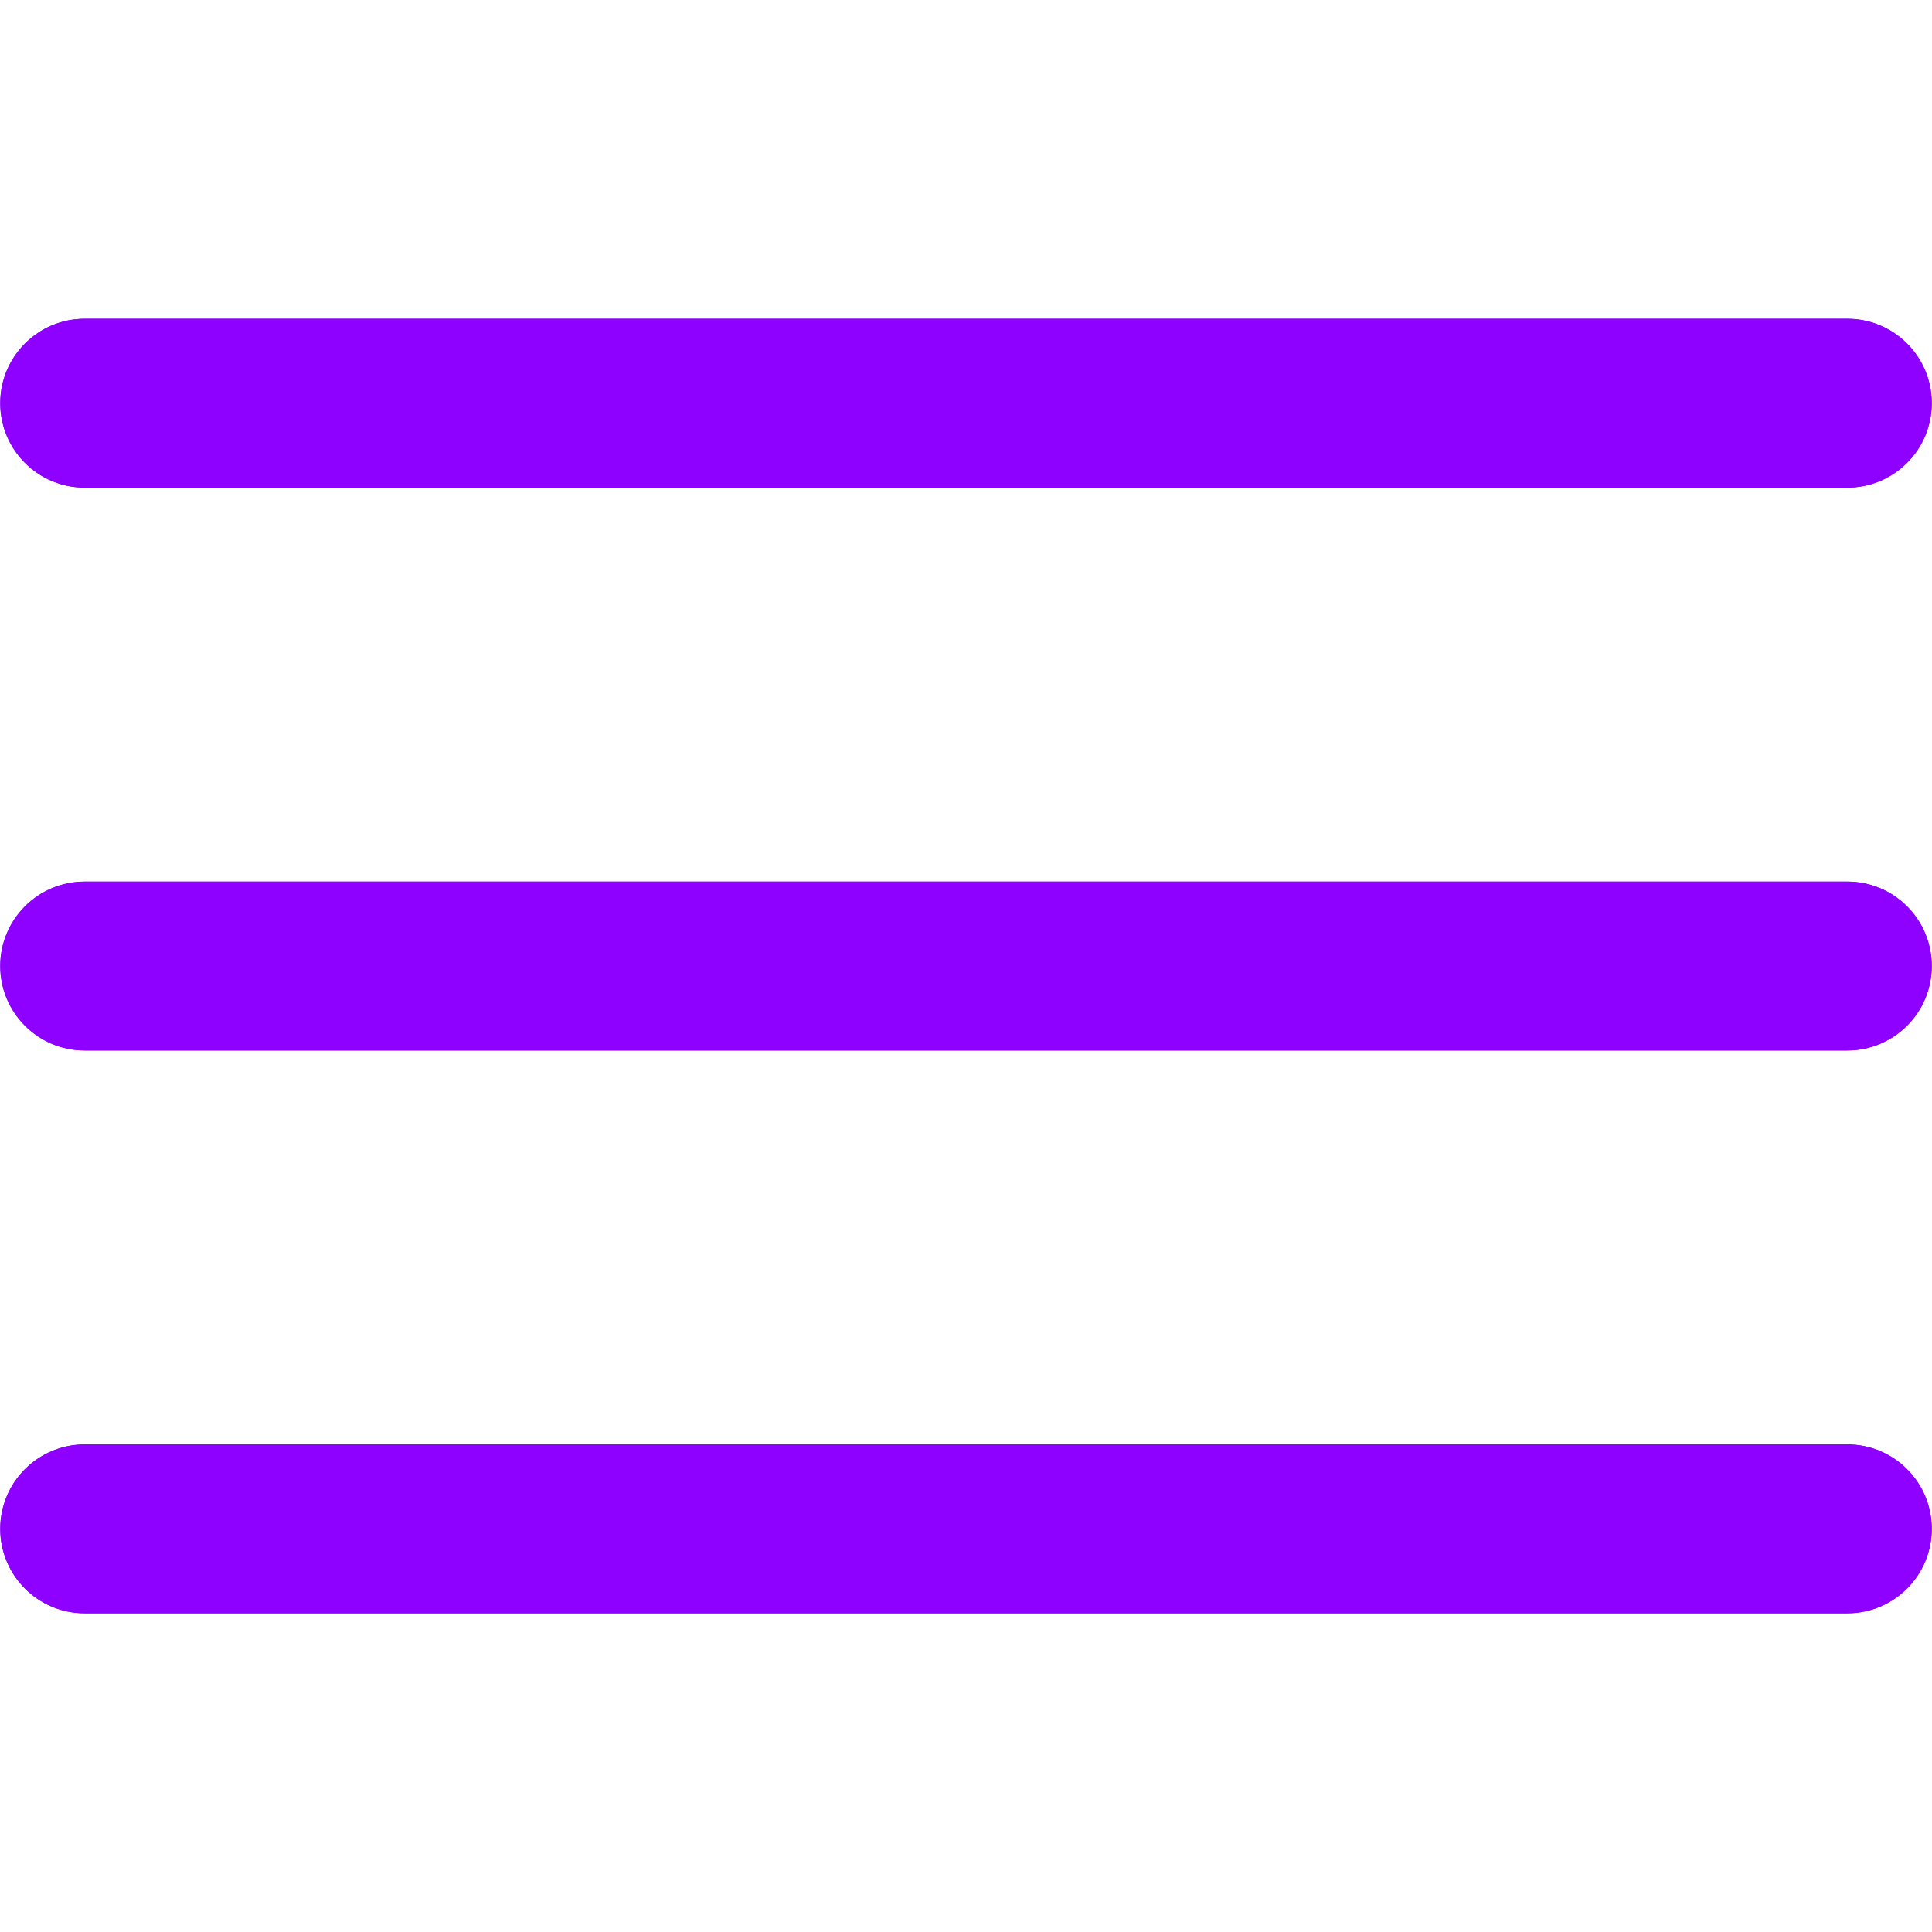 <svg xmlns="http://www.w3.org/2000/svg" xmlns:xlink="http://www.w3.org/1999/xlink" width="500" zoomAndPan="magnify" viewBox="0 0 375 375" height="500" preserveAspectRatio="xMidYMid meet" version="1.0"><defs><clipPath id="7b4c738681"><path d="M 0 61.875 L 375 61.875 L 375 95 L 0 95 Z M 0 61.875 " clip-rule="nonzero"/></clipPath><clipPath id="d1991711e8"><path d="M 0.047 280 L 374.953 280 L 374.953 313.125 L 0.047 313.125 Z M 0.047 280 " clip-rule="nonzero"/></clipPath><clipPath id="855d321cfa"><path d="M 0 61.875 L 375 61.875 L 375 95 L 0 95 Z M 0 61.875 " clip-rule="nonzero"/></clipPath><clipPath id="ad57f1bac6"><path d="M 0.047 280 L 374.953 280 L 374.953 313.125 L 0.047 313.125 Z M 0.047 280 " clip-rule="nonzero"/></clipPath></defs><path fill="#8e00ff" d="M 358.566 203.895 L 16.434 203.895 C 7.383 203.895 0.047 196.559 0.047 187.504 C 0.047 178.453 7.383 171.121 16.434 171.121 L 358.566 171.121 C 367.621 171.121 374.953 178.453 374.953 187.504 C 374.953 196.559 367.621 203.895 358.566 203.895 " fill-opacity="1" fill-rule="nonzero"/><g clip-path="url(#7b4c738681)"><path fill="#8e00ff" d="M 358.566 94.648 L 16.434 94.648 C 7.383 94.648 0.047 87.312 0.047 78.262 C 0.047 69.211 7.383 61.879 16.434 61.879 L 358.566 61.879 C 367.621 61.879 374.953 69.211 374.953 78.262 C 374.953 87.312 367.621 94.648 358.566 94.648 " fill-opacity="1" fill-rule="nonzero"/></g><g clip-path="url(#d1991711e8)"><path fill="#8e00ff" d="M 358.566 313.137 L 16.434 313.137 C 7.383 313.137 0.047 305.805 0.047 296.75 C 0.047 287.699 7.383 280.367 16.434 280.367 L 358.566 280.367 C 367.621 280.367 374.953 287.699 374.953 296.75 C 374.953 305.805 367.621 313.137 358.566 313.137 " fill-opacity="1" fill-rule="nonzero"/></g><path fill="#8e00ff" d="M 358.566 203.895 L 16.434 203.895 C 7.383 203.895 0.047 196.559 0.047 187.504 C 0.047 178.453 7.383 171.121 16.434 171.121 L 358.566 171.121 C 367.621 171.121 374.953 178.453 374.953 187.504 C 374.953 196.559 367.621 203.895 358.566 203.895 " fill-opacity="1" fill-rule="nonzero"/><g clip-path="url(#855d321cfa)"><path fill="#8e00ff" d="M 358.566 94.648 L 16.434 94.648 C 7.383 94.648 0.047 87.312 0.047 78.262 C 0.047 69.211 7.383 61.879 16.434 61.879 L 358.566 61.879 C 367.621 61.879 374.953 69.211 374.953 78.262 C 374.953 87.312 367.621 94.648 358.566 94.648 " fill-opacity="1" fill-rule="nonzero"/></g><g clip-path="url(#ad57f1bac6)"><path fill="#8e00ff" d="M 358.566 313.137 L 16.434 313.137 C 7.383 313.137 0.047 305.805 0.047 296.75 C 0.047 287.699 7.383 280.367 16.434 280.367 L 358.566 280.367 C 367.621 280.367 374.953 287.699 374.953 296.75 C 374.953 305.805 367.621 313.137 358.566 313.137 " fill-opacity="1" fill-rule="nonzero"/></g></svg>